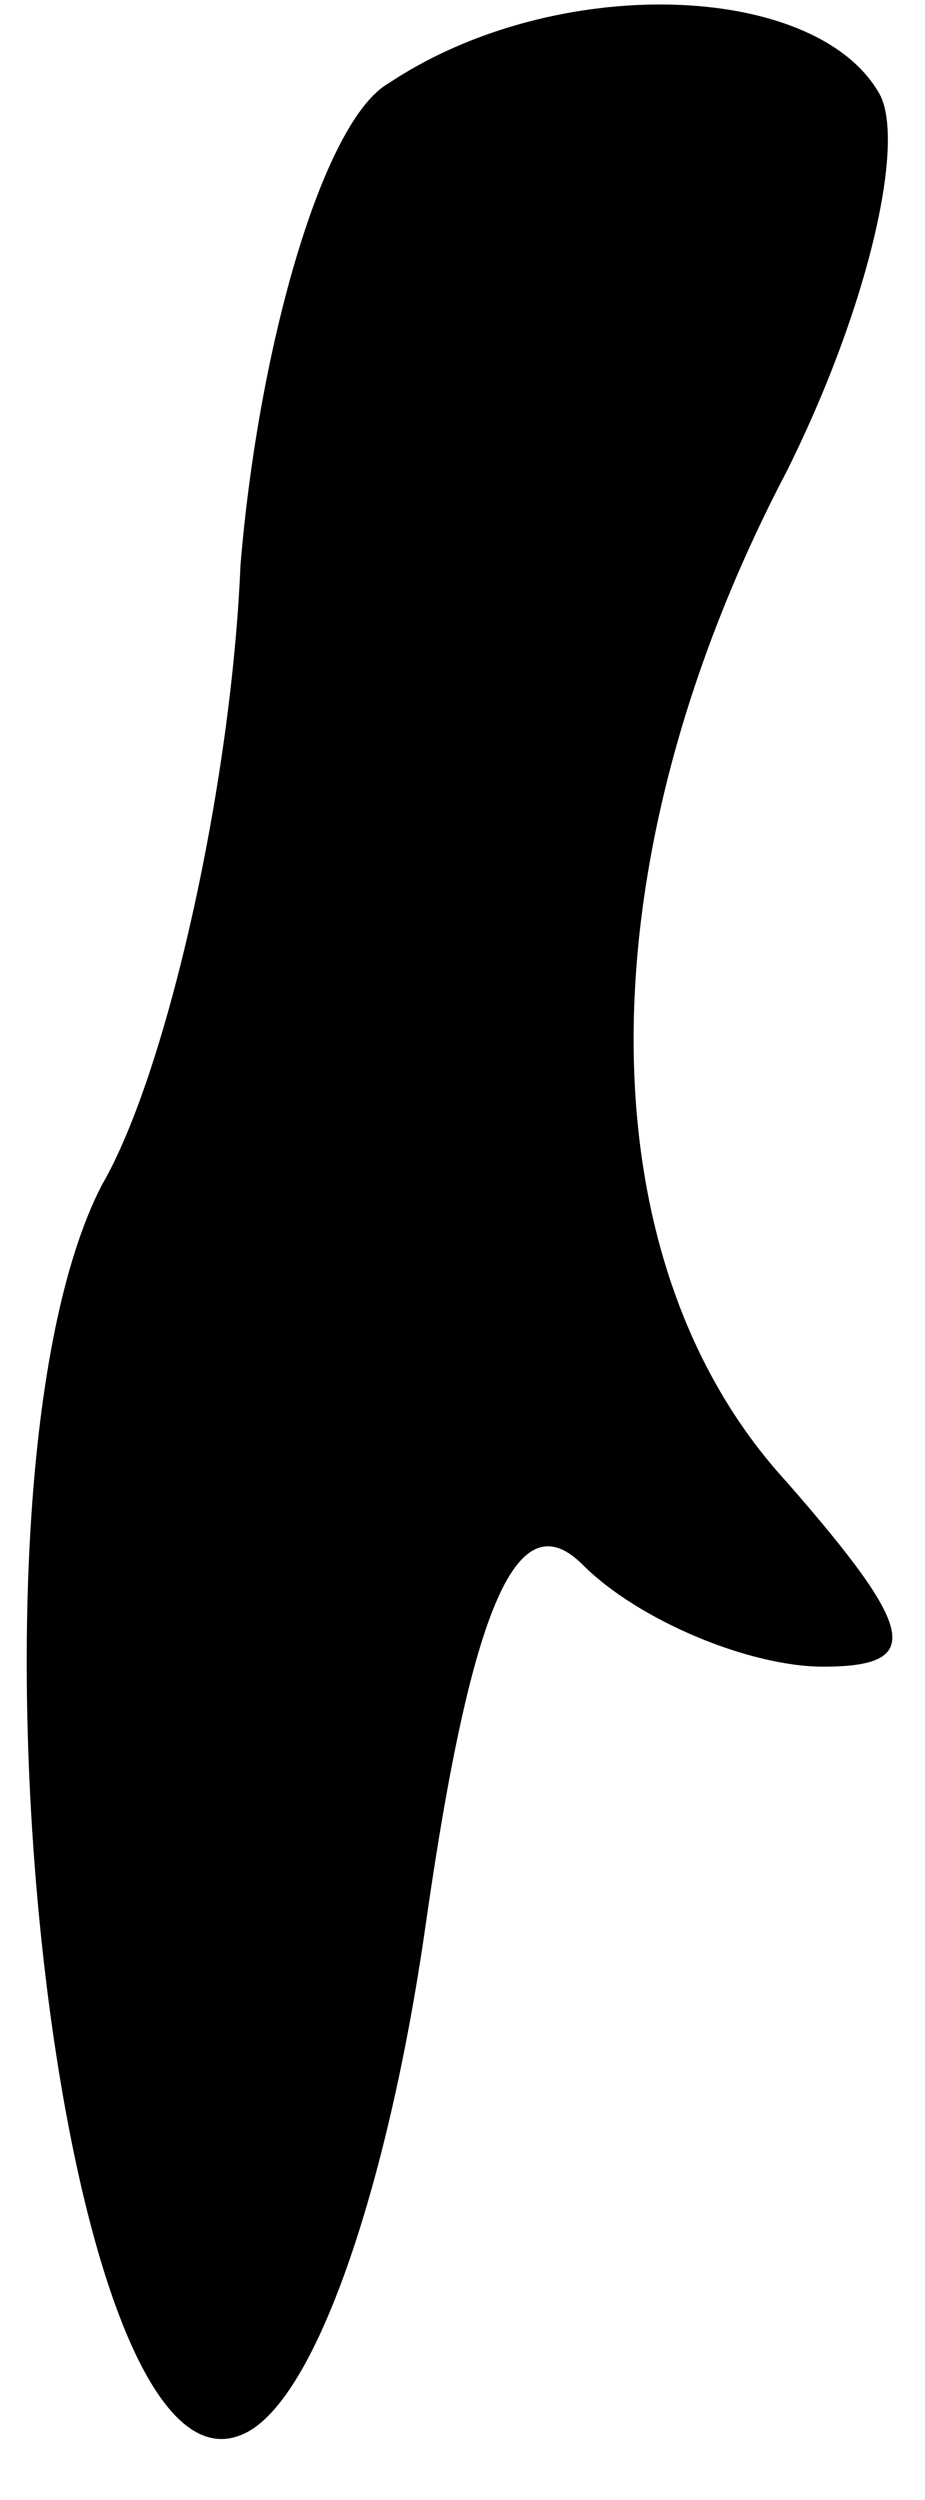 <?xml version="1.0" standalone="no"?>
<!DOCTYPE svg PUBLIC "-//W3C//DTD SVG 20010904//EN"
 "http://www.w3.org/TR/2001/REC-SVG-20010904/DTD/svg10.dtd">
<svg version="1.0" xmlns="http://www.w3.org/2000/svg"
 width="10pt" height="27pt" viewBox="0 0 10 27"
 preserveAspectRatio="xMidYMid meet">
<g transform="translate(0,27) scale(0.1,-0.1)"
fill="#000000" stroke="none">
<path fill="#000000" stroke="none" d="M42 261 c-7 -4 -14 -28 -16 -52 -1 -24
-8 -55 -15 -67 -17 -33 -5 -143 15 -135 8 3 16 27 20 55 5 35 10 46 17 39 6
-6 18 -11 26 -11 11 0 10 4 -4 20 -22 24 -22 67 0 109 9 18 13 36 10 41 -7 12
-35 13 -53 1z"/>
</g>
</svg>
